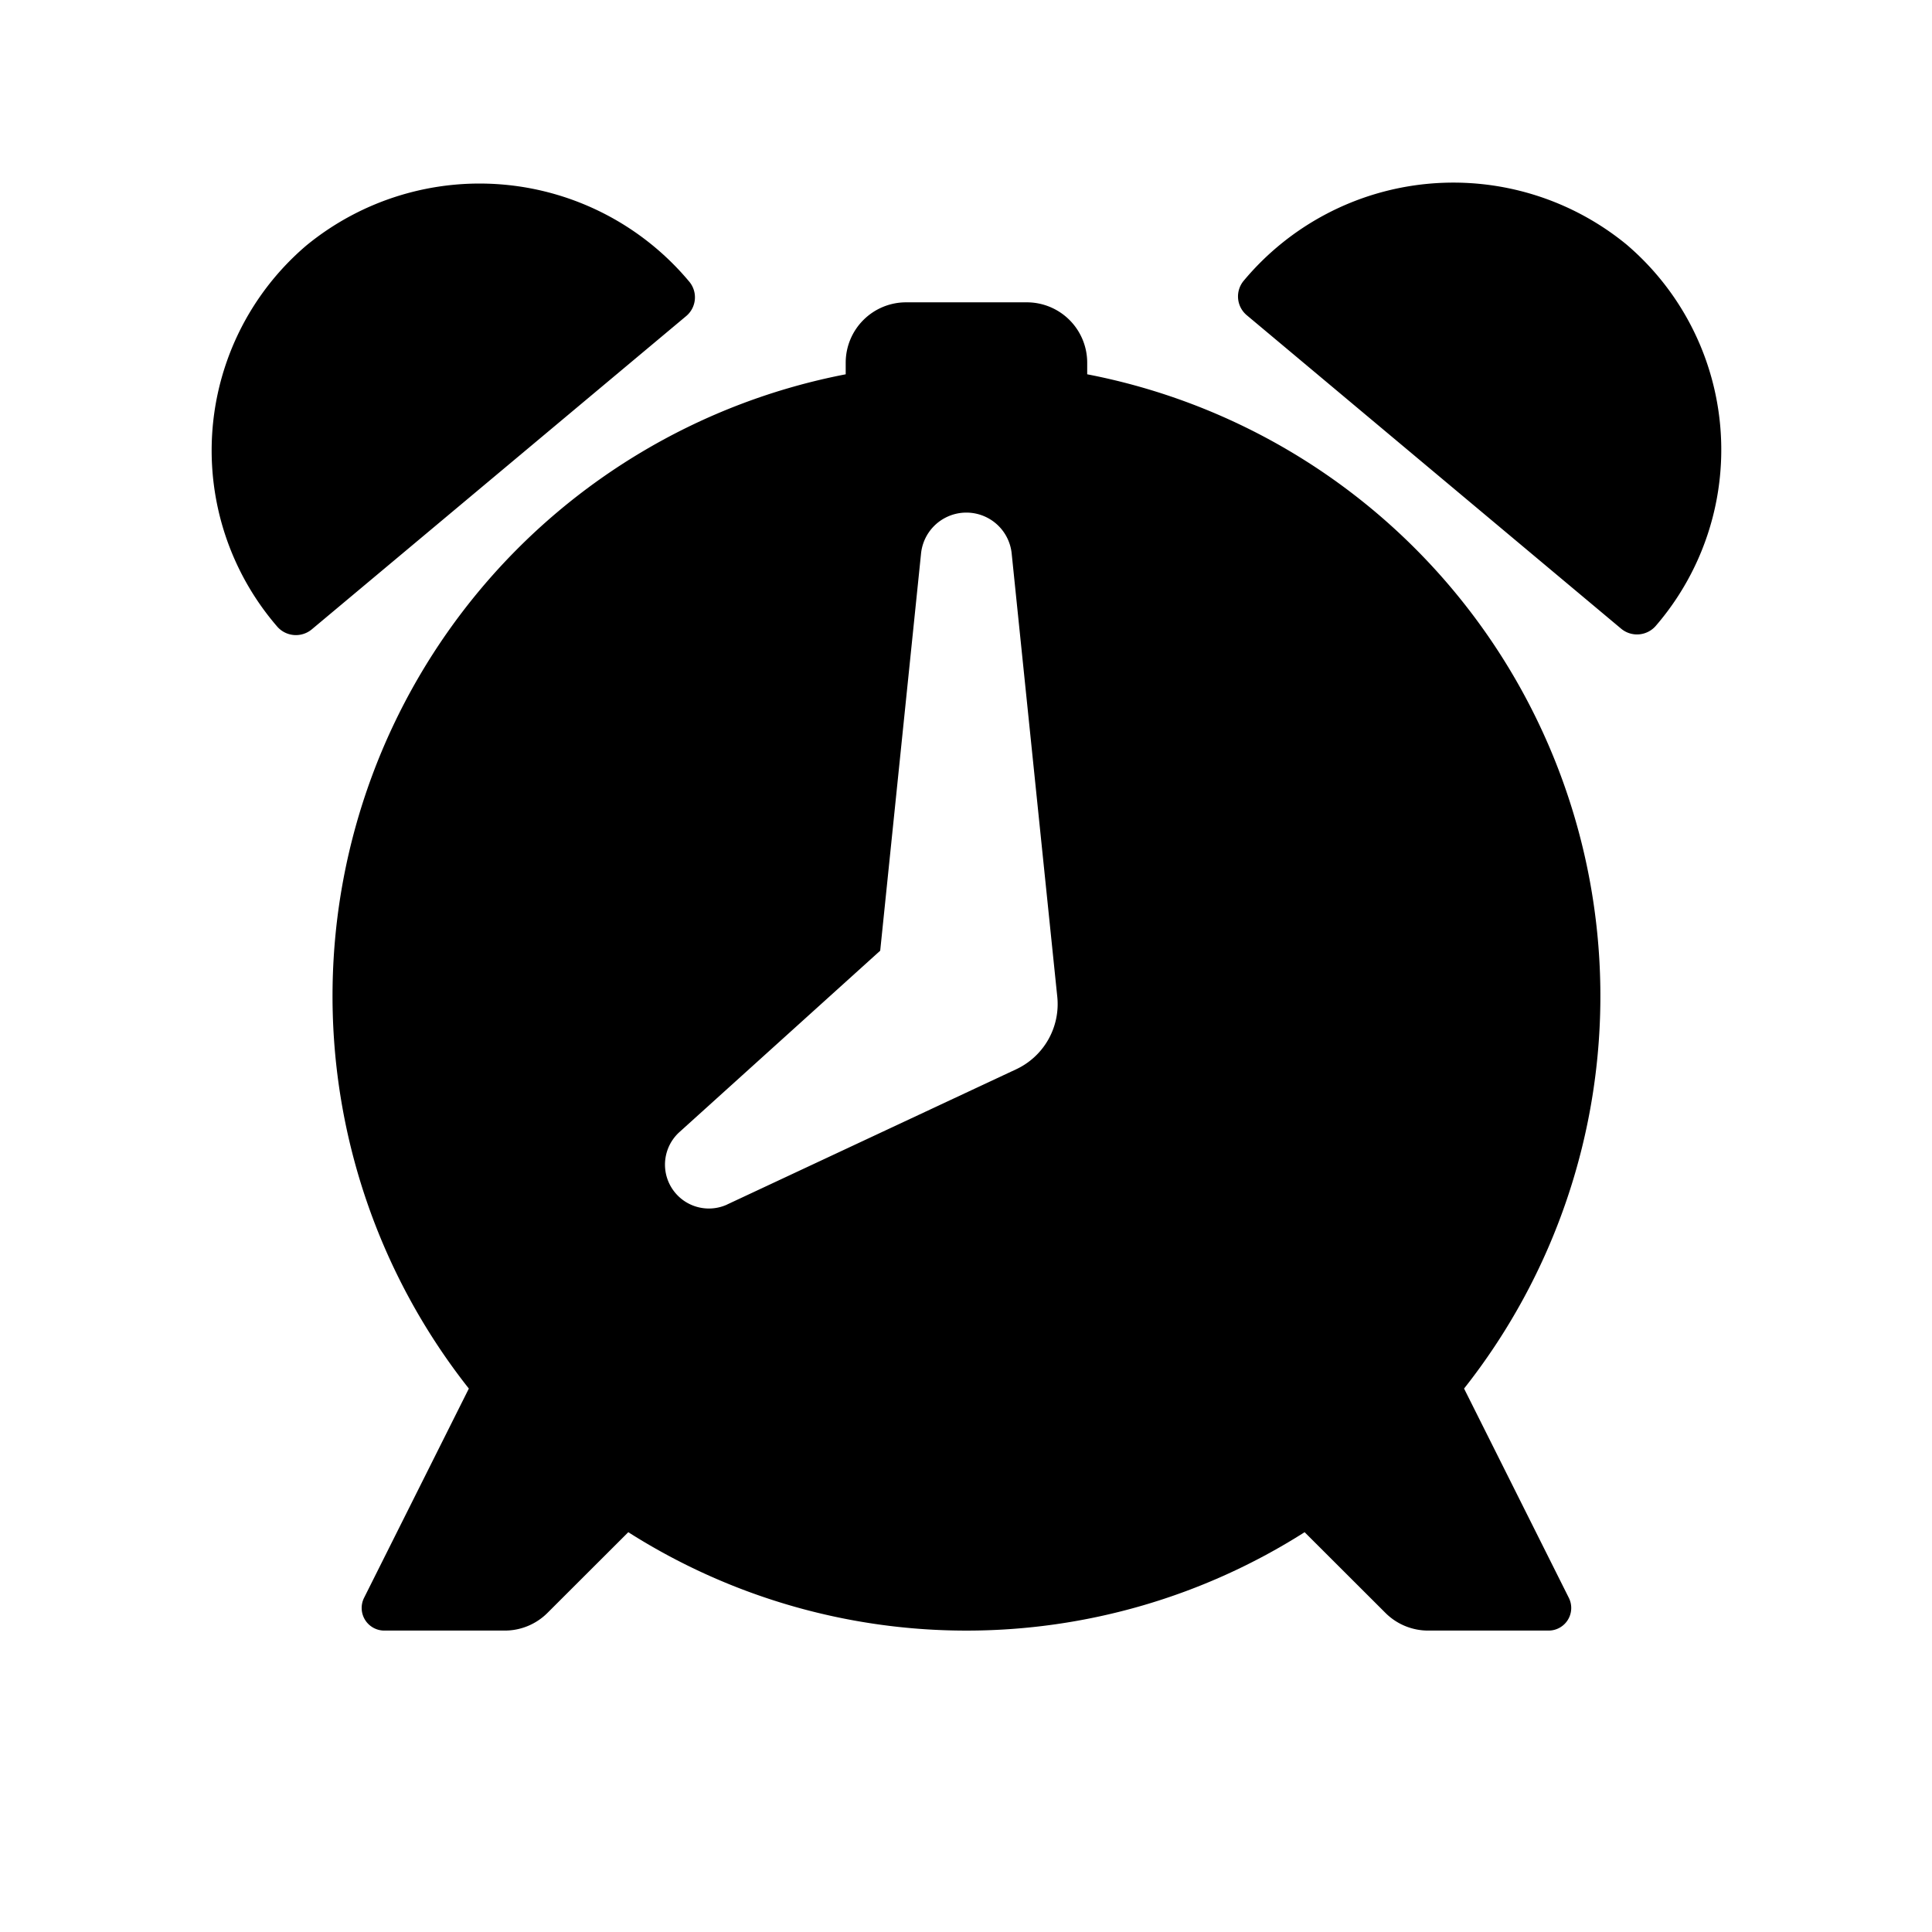 <svg id="Layer_1" data-name="Layer 1" xmlns="http://www.w3.org/2000/svg" width="64" height="64" viewBox="0 0 64 64">
  <defs>
    <style>
      .cls-1 {
        fill-rule: evenodd;
      }
    </style>
  </defs>
  <title>Icons 300</title>
  <path class="cls-1" d="M22.824,9.32a.81.81,0,0,1-.089,1.147L10.324,20.852a.822.822,0,0,1-1.152-.108,8.92,8.92,0,0,1,.98-12.615A9.049,9.049,0,0,1,22.824,9.32Zm5.191,3.079v-.384a2,2,0,0,1,2-2h4a2,2,0,0,1,2,2v.384A20.977,20.977,0,0,1,48.499,45.998l3.471,6.933a.749.749,0,0,1-.671,1.084h-3.99a2.001,2.001,0,0,1-1.414-.585l-2.678-2.674a20.877,20.877,0,0,1-22.404,0l-2.678,2.674a2,2,0,0,1-1.414.585h-3.99a.749.749,0,0,1-.671-1.084l3.471-6.933A20.977,20.977,0,0,1,28.016,12.399Zm-3.933,27.504,9.559-4.472a2.385,2.385,0,0,0,1.383-2.411c-.019-.175-1.494-14.519-1.512-14.695a1.509,1.509,0,0,0-3,0l-1.354,13.168L22.52,37.49A1.454,1.454,0,0,0,24.083,39.904ZM41.207,9.291A9.045,9.045,0,0,1,53.879,8.099a8.93,8.93,0,0,1,.98,12.623.822.822,0,0,1-1.152.108L41.296,10.438A.811.811,0,0,1,41.207,9.291Z"/>
</svg>
